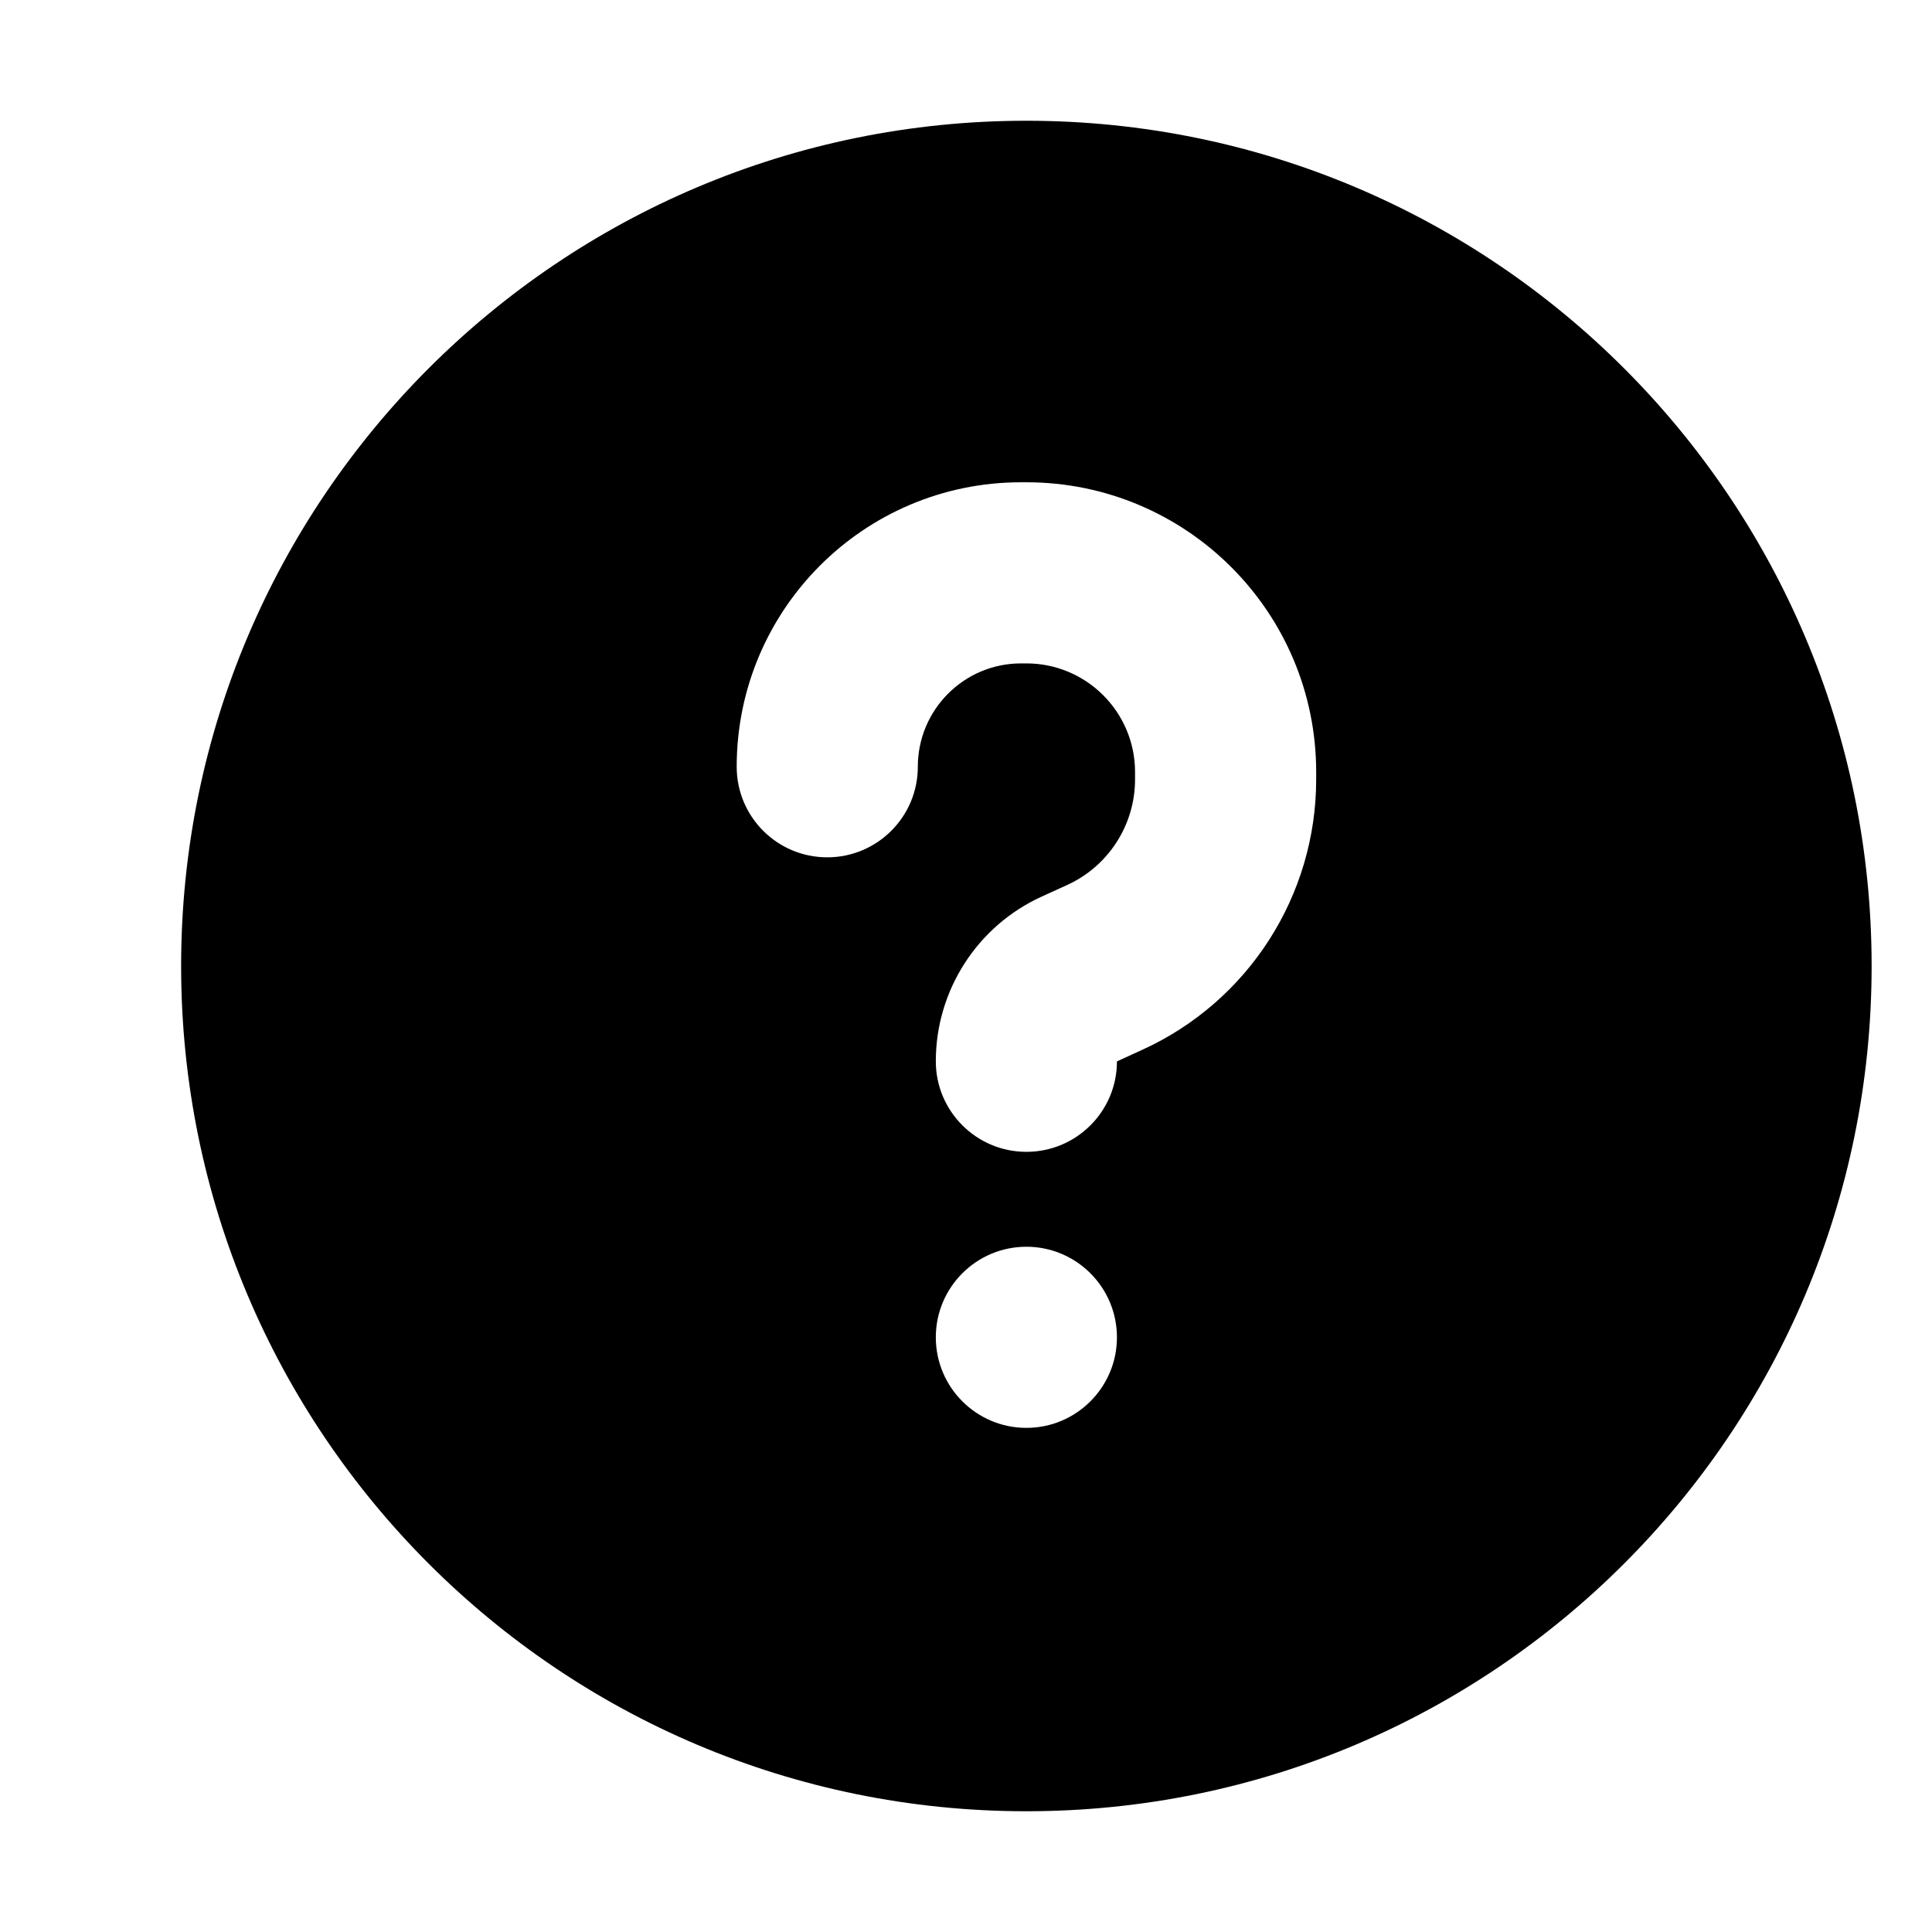<svg width="16" height="16" viewBox="0 0 16 16" fill="none" xmlns="http://www.w3.org/2000/svg">
<path fill-rule="evenodd" clip-rule="evenodd" d="M8.5 15C12.366 15 15.5 11.866 15.5 8C15.5 4.134 12.366 1 8.5 1C4.634 1 1.5 4.134 1.5 8C1.5 11.866 4.634 15 8.5 15ZM8.456 5.494C7.984 5.494 7.601 5.877 7.601 6.35C7.601 6.764 7.265 7.1 6.851 7.1C6.436 7.1 6.101 6.764 6.101 6.35C6.101 5.049 7.155 3.994 8.456 3.994H8.5C9.825 3.994 10.9 5.068 10.9 6.394V6.455C10.9 7.418 10.338 8.293 9.462 8.693L9.25 8.79C9.25 9.204 8.914 9.539 8.5 9.539C8.086 9.539 7.75 9.203 7.75 8.789C7.75 8.203 8.092 7.67 8.625 7.426L8.838 7.329C9.18 7.173 9.4 6.831 9.4 6.455V6.394C9.4 5.897 8.997 5.494 8.5 5.494H8.456ZM9.25 11.075C9.25 11.489 8.914 11.825 8.5 11.825C8.086 11.825 7.75 11.489 7.75 11.075C7.75 10.661 8.086 10.325 8.5 10.325C8.914 10.325 9.25 10.661 9.25 11.075Z" fill="black"/>
</svg>
